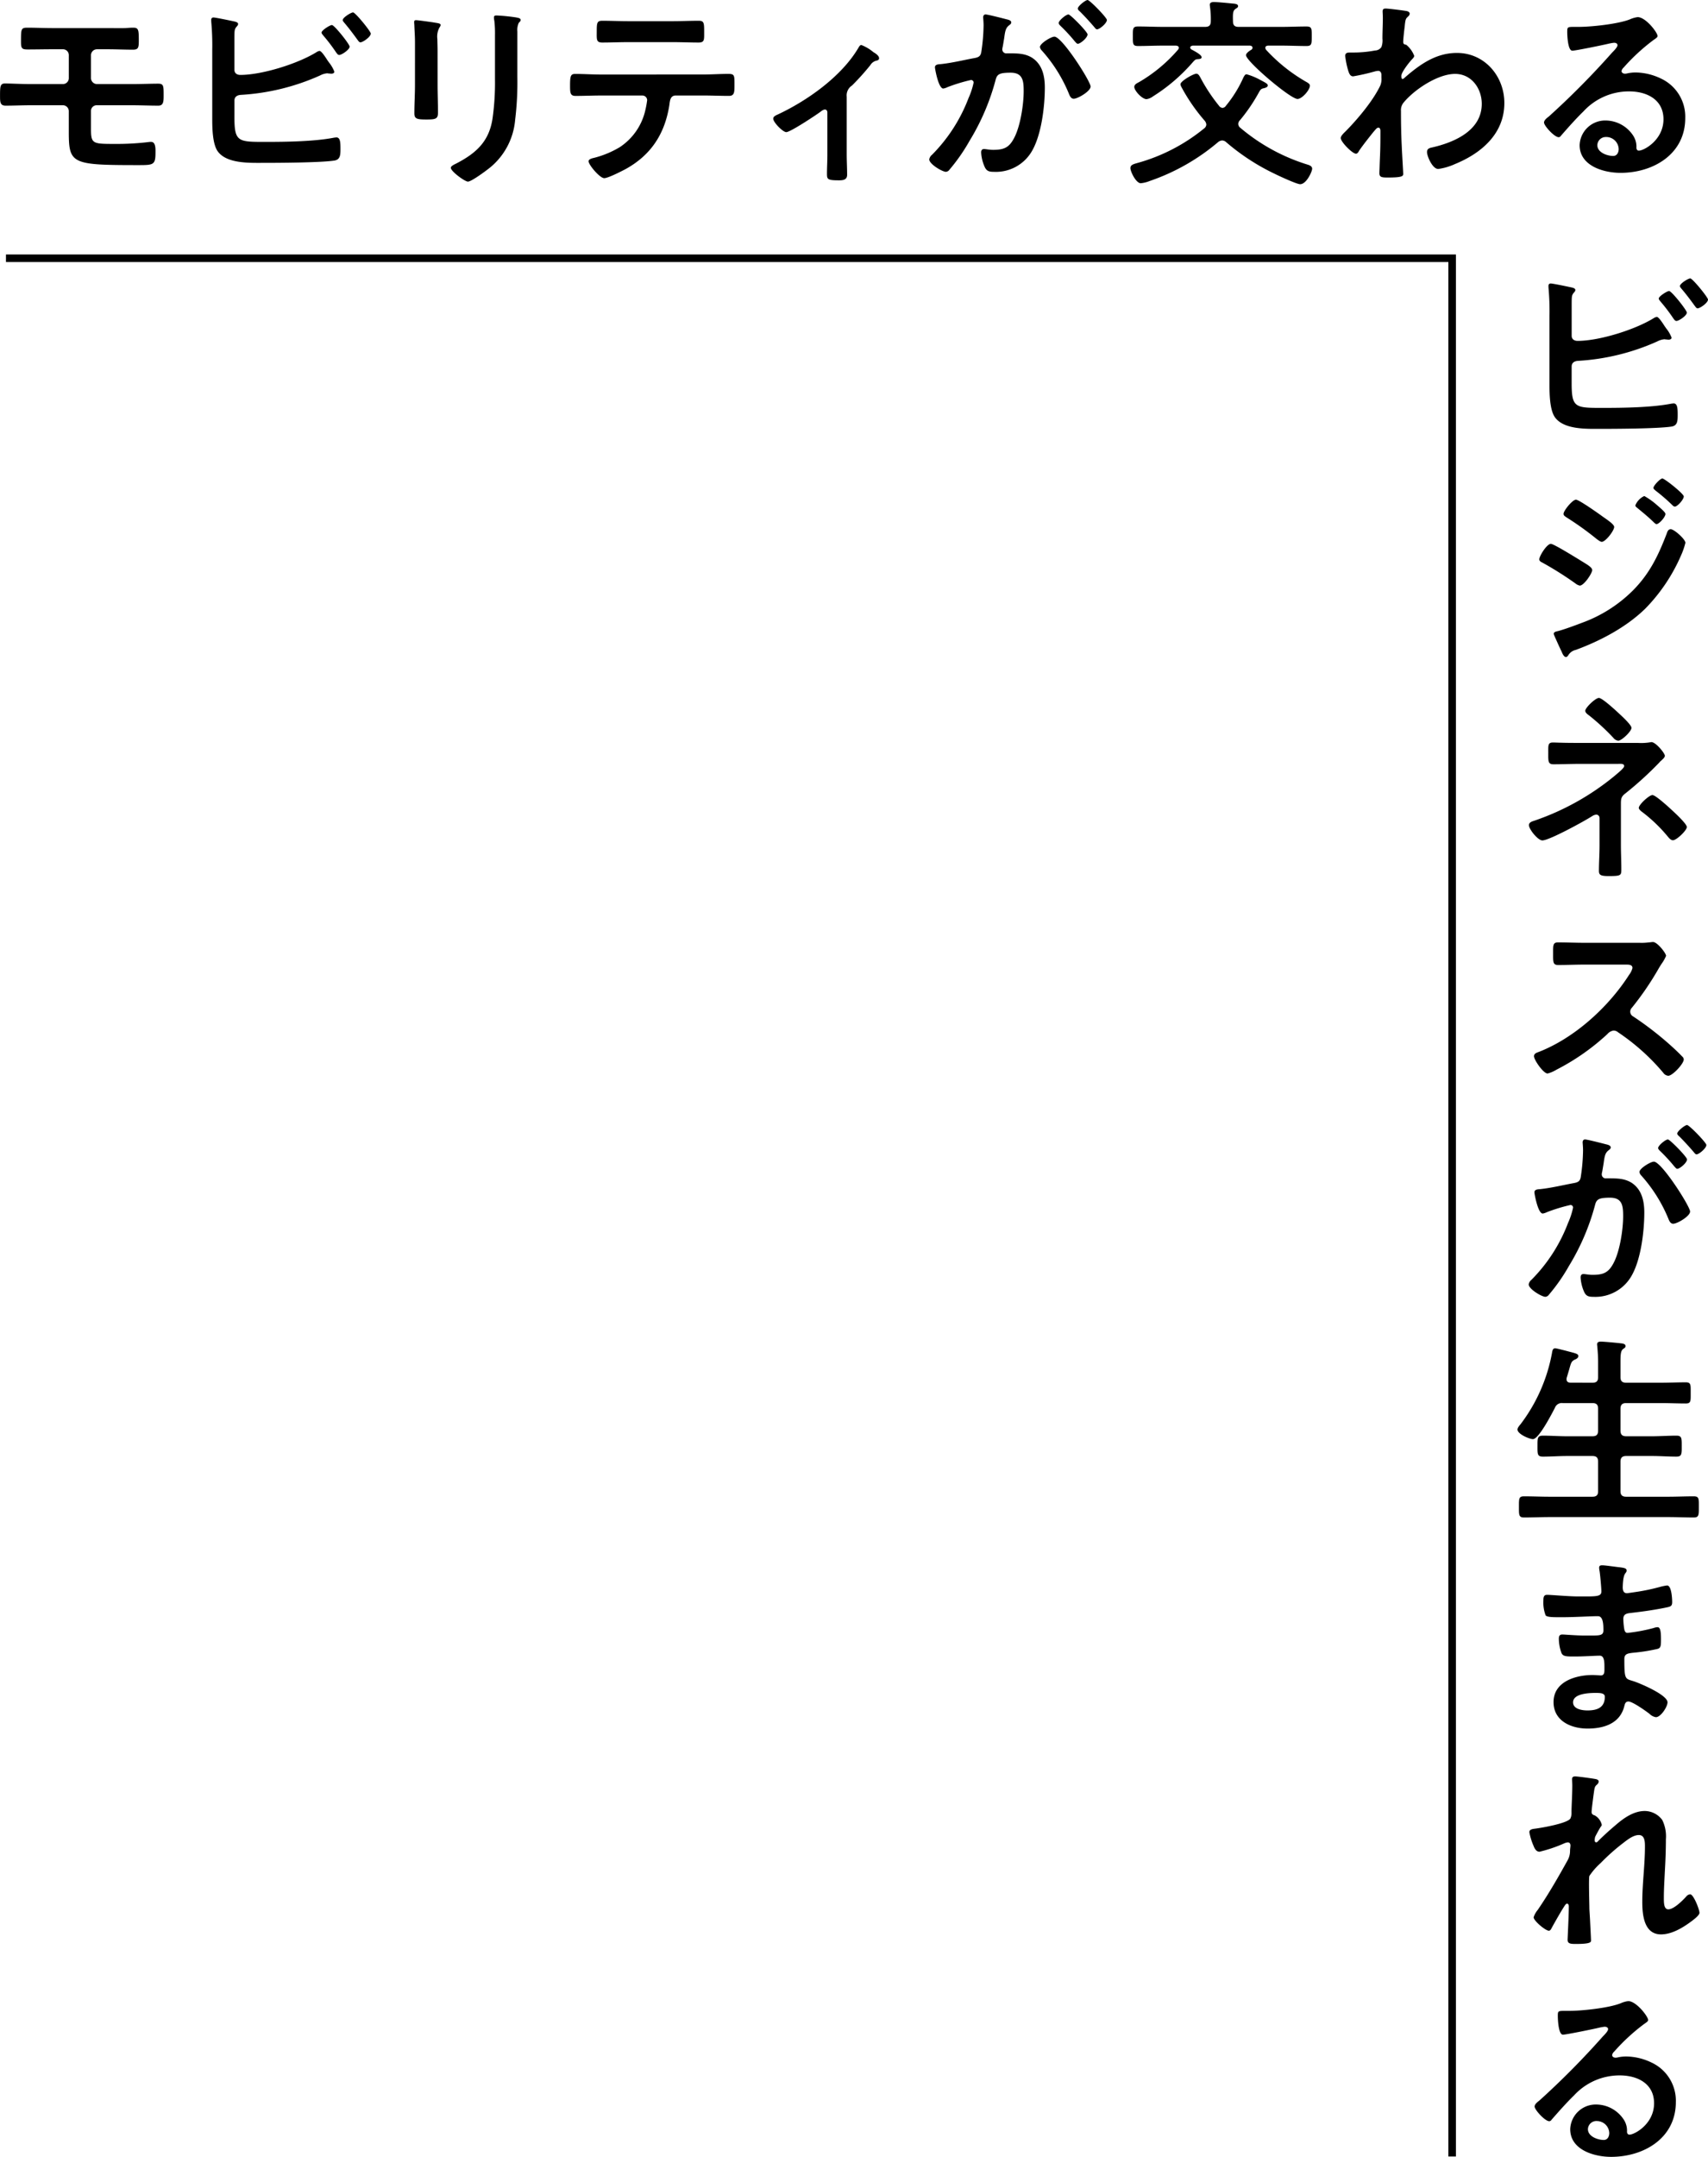 <svg xmlns="http://www.w3.org/2000/svg" width="374.209" height="472.375" viewBox="0 0 374.209 472.375"><g transform="translate(-1492.43 -52.106)"><path d="M1515.972,58.259c1.338,0,2.631.044,3.967,0,.581-.045,1.116-.09,1.7-.09,1.159,0,1.2.536,1.2,2.81,0,1.56-.089,2.006-1.293,2.006-1.873,0-3.7-.089-5.573-.089H1513.7a1.313,1.313,0,0,0-1.337,1.337v4.994a1.333,1.333,0,0,0,1.337,1.293h7.58c2.051,0,4.192-.089,5.8-.089,1.2,0,1.2.49,1.2,2.541,0,1.293,0,2.274-1.159,2.274-1.962,0-3.924-.089-5.841-.089h-7.669a1.237,1.237,0,0,0-1.248,1.2V80.15c0,3.389.223,3.478,5.038,3.478a58.909,58.909,0,0,0,7.491-.4,3.415,3.415,0,0,1,.669-.044c1.025,0,.936,1.649.936,2.318,0,2.675-.4,2.764-3.611,2.764-14.8,0-15.383-.223-15.383-7.356V76.45a1.293,1.293,0,0,0-1.293-1.293h-7c-1.872,0-3.7.089-5.573.089-1.2,0-1.2-.847-1.2-2.14,0-2.14.045-2.72,1.115-2.72,1.025,0,3.522.134,5.662.134h7a1.294,1.294,0,0,0,1.293-1.293V64.189a1.277,1.277,0,0,0-1.338-1.293h-2.228c-1.785,0-3.612.044-5.44.044-1.249,0-1.472-.223-1.472-1.649,0-2.854,0-3.122,1.427-3.122,1.739,0,3.612.09,5.573.09Zm27.821,19.618c0,5.394.892,5.306,7,5.306,4.414,0,10.611-.09,14.892-.937.133,0,.312-.044.446-.044.847,0,.891,1.114.891,2.452s0,2.452-1.426,2.63c-3.033.446-12.128.491-15.606.491-2.987,0-7.981.178-9.9-2.586-1.114-1.65-1.159-5.127-1.159-7.089V62.985a57.135,57.135,0,0,0-.223-6.2v-.357a.46.46,0,0,1,.49-.491c.446,0,3.434.624,4.058.758.579.134,1.338.223,1.338.669,0,.49-.669.624-.759,1.561-.044.312-.044,1.159-.044,1.961V67.4c0,.758.579,1.115,1.293,1.115,4.77,0,12.573-2.452,16.631-4.95a2.065,2.065,0,0,1,.713-.312c.4,0,1.2,1.2,1.739,2.051.134.179.223.313.311.446a7.484,7.484,0,0,1,1.205,2.051c0,.357-.4.446-.669.446-.179,0-.357-.044-.579-.044-.09,0-.224-.045-.313-.045a4.193,4.193,0,0,0-1.6.49,49.287,49.287,0,0,1-17.3,4.236c-.8.045-1.427.4-1.427,1.248Zm25.235-15.561c0,.669-1.738,1.828-2.273,1.828-.313,0-.491-.312-.669-.535a38.363,38.363,0,0,0-2.809-3.7c-.133-.179-.4-.447-.4-.669,0-.491,1.827-1.65,2.273-1.65C1565.685,57.59,1569.028,61.781,1569.028,62.316Zm4.637-2.854c0,.714-1.738,1.918-2.273,1.918-.268,0-.447-.312-.624-.535-.937-1.293-1.873-2.542-2.9-3.745-.134-.179-.356-.4-.356-.58,0-.58,1.828-1.694,2.273-1.694C1570.277,54.826,1573.665,58.972,1573.665,59.462ZM1588.3,70.654c0,2.006.089,4.057.089,6.063,0,1.383-.4,1.561-2.5,1.561s-2.676-.134-2.676-1.338c0-2.1.134-4.146.134-6.242V61.291c0-1.2-.089-2.363-.134-3.522,0-.268-.044-.536-.044-.8,0-.312.089-.446.4-.446.446,0,3.211.4,3.835.49.937.178,1.561.178,1.561.58a.992.992,0,0,1-.223.491,4.1,4.1,0,0,0-.491,2.586c0,.668.045,1.471.045,2.5Zm17.477-1.739a67.773,67.773,0,0,1-.49,9.5,15.134,15.134,0,0,1-5.439,10.344c-.758.624-4.1,3.121-4.9,3.121-.669,0-3.745-2.23-3.745-3.032,0-.4.847-.758,1.2-.936,4.37-2.274,7.179-4.816,7.937-9.854a55.74,55.74,0,0,0,.535-8.605V59.775a23.638,23.638,0,0,0-.134-3.077,4.349,4.349,0,0,1-.089-.758c0-.357.178-.445.535-.445a39.069,39.069,0,0,1,4.415.445c.356.089.891.134.891.536,0,.267-.179.4-.4.624a3.714,3.714,0,0,0-.313,1.917Zm40.57-.491c1.873,0,3.745-.133,5.663-.133,1.382,0,1.337.356,1.337,2.452,0,1.516,0,2.363-1.2,2.363-1.961,0-3.879-.089-5.8-.089h-5.841c-1.248,0-1.293,1.159-1.427,2.1-.98,6.287-4.013,10.969-9.631,14.045-.847.446-3.789,1.962-4.637,1.962-.98,0-3.432-2.943-3.432-3.7,0-.49.847-.668,1.248-.758a21.06,21.06,0,0,0,5.573-2.318,13.162,13.162,0,0,0,5.618-8.115,20.686,20.686,0,0,0,.4-2.185,1.048,1.048,0,0,0-1.071-1.025h-9.05c-1.829,0-3.7.089-5.574.089-1.159,0-1.2-.669-1.2-2.274,0-2.051.134-2.541,1.114-2.541,1.918,0,3.791.133,5.664.133Zm-6.6-11.681c1.917,0,3.835-.089,5.8-.089,1.2,0,1.159.579,1.159,2.764,0,1.382.045,2.006-1.2,2.006-1.873,0-3.79-.089-5.707-.089h-9.72c-1.918,0-3.835.089-5.707.089-1.338,0-1.2-.713-1.2-2.407,0-1.873.045-2.363,1.2-2.363,1.917,0,3.834.089,5.8.089ZM1677.938,85.9c0,1.516.09,2.988.09,4.5,0,1.115-.936,1.2-1.784,1.2-2.5,0-2.63-.223-2.63-1.426,0-1.383.089-2.809.089-4.192V76.762c0-.223-.089-.669-.535-.669-.4,0-.847.4-1.159.624-.981.714-6.42,4.325-7.313,4.325-.758,0-2.853-2.14-2.853-2.942,0-.491.535-.714,1.026-.937,6.465-3.032,13.821-8.248,17.522-14.4.223-.357.4-.8.758-.8a9.5,9.5,0,0,1,2.63,1.561c.447.268,1.249.758,1.249,1.337,0,.357-.312.491-.624.536a2.169,2.169,0,0,0-1.293.981,54.056,54.056,0,0,1-4.013,4.458,2.561,2.561,0,0,0-1.16,2.452Zm34.889-29.6c.357.089,1.159.223,1.159.713,0,.268-.178.4-.4.58-.848.624-.937,1.338-1.159,2.943-.09.49-.179,1.114-.313,1.828a2.207,2.207,0,0,0-.089.535.867.867,0,0,0,.981.892h.535c1.783,0,3.478,0,5.038.981,2.23,1.471,2.765,4.012,2.765,6.509,0,4.057-.714,10.076-2.675,13.643a9.112,9.112,0,0,1-8.427,4.816c-.981,0-1.6-.09-2.052-1.026a8.983,8.983,0,0,1-.8-3.21c0-.4.133-.758.624-.758.445,0,1.114.178,2.006.178,2.452,0,3.567-.535,4.681-2.764,1.293-2.541,2.007-7.178,2.007-10.076,0-2.185-.134-4.058-2.853-4.058-2.5,0-2.988.357-3.3,1.6a50.342,50.342,0,0,1-5.707,13.331,40.043,40.043,0,0,1-4.414,6.332,1.04,1.04,0,0,1-.758.446c-.8,0-3.656-1.695-3.656-2.72a1.673,1.673,0,0,1,.624-1.026,35.463,35.463,0,0,0,7.981-12.394,16.635,16.635,0,0,0,1.114-3.389.56.56,0,0,0-.579-.58,36.794,36.794,0,0,0-5.128,1.561,3.312,3.312,0,0,1-.935.312c-1.071,0-1.828-4.37-1.828-4.637,0-.669.757-.669,1.293-.714,2.5-.267,4.993-.891,7.445-1.337.891-.178,1.293-.446,1.427-1.382a41.233,41.233,0,0,0,.49-5.752c0-.713-.089-1.65-.089-1.739,0-.357.134-.669.535-.669C1708.814,55.271,1712.158,56.119,1712.827,56.3Zm18.548,14.758c0,1.026-2.81,2.675-3.7,2.675-.579,0-.847-.58-1.026-1.025a32.757,32.757,0,0,0-5.974-9.542,1.408,1.408,0,0,1-.4-.758c0-.8,2.453-2.274,3.166-2.274C1725.133,60.131,1731.375,69.94,1731.375,71.055Zm-.669-11.414c0,.713-1.56,2.051-2.141,2.051-.222,0-.445-.312-.624-.49a38.133,38.133,0,0,0-3.165-3.433c-.178-.179-.4-.4-.4-.625,0-.535,1.6-1.873,2.14-1.873C1726.961,55.271,1730.706,59.106,1730.706,59.641Zm4.235-3.165c0,.712-1.6,2.05-2.139,2.05-.268,0-.4-.223-.625-.49-1.026-1.2-2.051-2.319-3.165-3.433-.179-.134-.447-.4-.447-.624,0-.536,1.7-1.873,2.141-1.873C1731.2,52.106,1734.941,55.985,1734.941,56.476ZM1760.2,82.87a1.585,1.585,0,0,0-.891.357,46.293,46.293,0,0,1-14.981,8.516,7.053,7.053,0,0,1-1.962.49c-1.07,0-2.274-2.586-2.274-3.3,0-.758.714-.892,1.784-1.2a39.9,39.9,0,0,0,14.356-7.49,1.124,1.124,0,0,0,.491-.847,1.452,1.452,0,0,0-.357-.848,39.983,39.983,0,0,1-5.083-7.356,1.765,1.765,0,0,1-.223-.625c0-.713,2.854-2.318,3.478-2.318.4,0,.624.357.937.937a37.578,37.578,0,0,0,4.012,6.063,1.044,1.044,0,0,0,.8.49.956.956,0,0,0,.713-.445A26.839,26.839,0,0,0,1764.885,69c.178-.268.312-.624.669-.624a13.691,13.691,0,0,1,2.853,1.159c1.427.758,1.783.937,1.783,1.293s-.49.491-.757.58c-.758.133-.847.312-1.337,1.2a37.709,37.709,0,0,1-4.013,5.841,1.11,1.11,0,0,0-.357.8,1.076,1.076,0,0,0,.446.847,41.885,41.885,0,0,0,14.758,8.07c.446.134.98.357.98.892,0,.624-1.248,3.389-2.63,3.389-.758,0-4.681-1.829-5.573-2.274a47.711,47.711,0,0,1-10.611-6.912A1.379,1.379,0,0,0,1760.2,82.87Zm-6.42-20.777c-.267.045-.58.134-.58.446a.53.53,0,0,0,.358.446c.49.267,2.139,1.115,2.139,1.65,0,.446-.669.4-.98.446-.4,0-.624.312-.892.579A38.773,38.773,0,0,1,1745,73.24a2.889,2.889,0,0,1-1.383.579c-.98,0-2.675-1.872-2.675-2.675,0-.58.669-.847,1.071-1.07a33.413,33.413,0,0,0,8.515-7.089.667.667,0,0,0,.179-.4c0-.356-.312-.445-.625-.49h-2.809c-1.828,0-3.656.09-5.484.09-1.2,0-1.159-.447-1.159-2.141s-.044-2.14,1.159-2.14c1.828,0,3.656.089,5.484.089h9.185c.892,0,1.249-.356,1.249-1.248a19.16,19.16,0,0,0-.179-3.166c0-.134-.045-.267-.045-.4,0-.535.447-.624.893-.624.847,0,3.076.223,3.968.312.445.044,1.338.044,1.338.579,0,.312-.268.4-.58.625-.58.4-.58,1.114-.536,2.675,0,.892.357,1.248,1.249,1.248h9.363c1.828,0,3.656-.089,5.484-.089,1.2,0,1.159.491,1.159,2.14,0,1.694,0,2.141-1.159,2.141-1.828,0-3.656-.09-5.484-.09h-2.943c-.311.045-.579.134-.579.49a.789.789,0,0,0,.178.446,36.743,36.743,0,0,0,9.007,7.134c.267.179.579.357.579.713,0,.893-1.694,2.9-2.72,2.9-1.56,0-11.28-8.249-11.28-9.586,0-.446.8-.981,1.115-1.16a.559.559,0,0,0,.312-.446c0-.312-.223-.445-.535-.49Zm46.971-7.535c.267.089.535.268.535.535a.843.843,0,0,1-.312.58c-.536.535-.624.49-.8,2.363-.089.624-.312,2.675-.312,3.21,0,.49.178.58.669.669a5.9,5.9,0,0,1,1.739,2.407c0,.357-.4.669-.624.937-.536.579-2.185,2.675-2.185,3.433,0,.446.044.713.268.713.177,0,.445-.267.579-.4,3.3-2.854,6.777-5.306,11.325-5.306,6.063,0,10.388,5.083,10.388,10.969,0,6.732-5.038,11.012-10.834,13.375a13.217,13.217,0,0,1-3.656,1.07c-1.249,0-2.453-2.764-2.453-3.7,0-.758.535-.892,1.16-1.026,4.86-1.115,10.834-3.7,10.834-9.541,0-3.344-2.229-6.554-5.841-6.554-3.79,0-8.961,3.433-11.325,6.331a2.573,2.573,0,0,0-.535,1.783c0,2.631.045,5.262.179,7.847.045,1.249.312,5.485.312,5.975s-.4.758-3.344.758c-1.293,0-1.872-.045-1.872-.936,0-.357.044-1.2.044-1.427.044-1.382.134-3.3.134-3.522.044-1.427.044-2.9.044-4.325,0-.312-.089-.713-.445-.713s-.669.49-.892.713c-.847,1.025-2.676,3.344-3.344,4.369-.134.268-.357.625-.669.625-.8,0-3.344-2.586-3.344-3.434,0-.49.758-1.159,1.115-1.516,2.63-2.675,5.93-6.6,7.535-9.943a3.659,3.659,0,0,0,.268-1.738v-.58c0-.446-.179-.936-.714-.936a3.793,3.793,0,0,0-.758.134,46.537,46.537,0,0,1-4.726,1.07c-.624,0-.847-.58-1.026-1.07a18.455,18.455,0,0,1-.713-3.389c0-.669.446-.758,1.026-.758h.624a25.661,25.661,0,0,0,4.9-.446,1.694,1.694,0,0,0,1.383-.758,4.163,4.163,0,0,0,.222-1.828c0-1.515.089-3.032.089-4.548,0-.624-.045-1.114-.045-1.426,0-.491.224-.624.669-.624C1796.651,53.979,1800.219,54.424,1800.754,54.558ZM1855.59,60c0,.312-.49.579-.981.936a43.133,43.133,0,0,0-6.464,5.975,1.328,1.328,0,0,0-.447.758c0,.356.358.579.758.579a2.588,2.588,0,0,0,.58-.089,8.456,8.456,0,0,1,1.828-.178,13.093,13.093,0,0,1,5.485,1.337,9.216,9.216,0,0,1,5.305,8.65c0,7.891-7,11.993-14.178,11.993-3.7,0-8.962-1.515-8.962-6.063a5.6,5.6,0,0,1,5.707-5.4,7.272,7.272,0,0,1,5.929,3.166,4.431,4.431,0,0,1,.8,2.853c.045.312.179.58.535.58,1.159,0,5.4-2.363,5.4-6.867,0-4.324-3.655-6.108-7.534-6.108a13.537,13.537,0,0,0-9.988,4.37c-1.739,1.694-3.344,3.522-4.949,5.35a.6.6,0,0,1-.49.312c-.937,0-3.211-2.5-3.211-3.21,0-.535.669-1.026,1.07-1.338a178.381,178.381,0,0,0,13.866-14c.357-.357,1.16-1.159,1.16-1.6,0-.4-.4-.535-.758-.535a10.835,10.835,0,0,0-1.07.178c-1.07.268-7.357,1.561-8.071,1.561-.98,0-1.114-3.344-1.114-4.1,0-1.025.045-1.115,1.382-1.115h1.07c2.854,0,8.694-.624,11.28-1.649a6.067,6.067,0,0,1,1.695-.491C1853,55.851,1855.59,59.24,1855.59,60Zm-11.28,22.114a1.847,1.847,0,0,0-1.917,1.784c0,1.6,2.14,2.363,3.477,2.363.848,0,1.2-.8,1.2-1.516A2.725,2.725,0,0,0,1844.31,82.112Zm-7.543,54.018c0,5.395.891,5.306,7,5.306,4.414,0,10.611-.089,14.891-.936.134,0,.313-.045.446-.045.847,0,.892,1.115.892,2.452s0,2.452-1.427,2.631c-3.032.446-12.128.49-15.6.49-2.987,0-7.982.179-9.9-2.586-1.114-1.65-1.159-5.127-1.159-7.089V121.238a57.385,57.385,0,0,0-.222-6.2v-.357a.46.46,0,0,1,.49-.49c.446,0,3.433.624,4.057.758.58.133,1.338.223,1.338.669,0,.49-.669.624-.758,1.56-.044.312-.044,1.159-.044,1.962v6.509c0,.758.579,1.115,1.293,1.115,4.77,0,12.573-2.452,16.63-4.949a2.056,2.056,0,0,1,.713-.312c.4,0,1.2,1.2,1.74,2.051.133.178.222.312.311.446a7.45,7.45,0,0,1,1.2,2.051c0,.356-.4.446-.669.446-.178,0-.356-.045-.579-.045-.09,0-.223-.045-.312-.045a4.2,4.2,0,0,0-1.606.491,49.307,49.307,0,0,1-17.3,4.236c-.8.044-1.426.4-1.426,1.248ZM1862,120.569c0,.669-1.738,1.828-2.273,1.828-.313,0-.492-.312-.669-.535a38.373,38.373,0,0,0-2.81-3.7c-.133-.179-.4-.446-.4-.669,0-.491,1.828-1.65,2.273-1.65C1858.658,115.843,1862,120.035,1862,120.569Zm4.637-2.853c0,.713-1.739,1.917-2.274,1.917-.267,0-.446-.312-.624-.535-.936-1.293-1.873-2.541-2.9-3.745-.134-.178-.357-.4-.357-.58,0-.579,1.828-1.694,2.274-1.694C1863.251,113.079,1866.639,117.226,1866.639,117.716Zm-34.42,53.5c.624,0,5.35,2.942,6.242,3.477,1.471.937,2.809,1.6,2.809,2.274s-1.784,3.389-2.72,3.389a2.254,2.254,0,0,1-.981-.491,75.757,75.757,0,0,0-7.223-4.548c-.312-.133-.669-.356-.669-.712C1829.677,173.89,1831.327,171.215,1832.219,171.215Zm29.471-.223a16.293,16.293,0,0,1-.981,2.809,38.461,38.461,0,0,1-7.8,11.592c-4.146,4.058-9.808,7.045-15.248,9.051a2.488,2.488,0,0,0-1.471.936c-.178.224-.357.625-.669.625-.446,0-.8-.8-.936-1.16-.58-1.2-1.115-2.407-1.65-3.611a1.063,1.063,0,0,1-.089-.357c0-.356.579-.49.846-.535,1.383-.357,3.924-1.293,5.307-1.828a30.508,30.508,0,0,0,11.1-7c3.745-3.745,5.618-7.669,7.49-12.529.134-.4.312-.981.891-.981C1859.193,168,1861.69,170.189,1861.69,170.992Zm-18.37-5.93c.982.713,2.765,1.828,2.765,2.452,0,.8-1.873,3.255-2.72,3.255-.312,0-.8-.4-1.07-.58a66.771,66.771,0,0,0-6.51-4.681c-.311-.223-.8-.446-.8-.847,0-.714,1.962-3.121,2.721-3.121C1838.371,161.54,1842.518,164.482,1843.32,165.062Zm9.364-4.325a15.9,15.9,0,0,1,2.853,2.051c.624.535,1.783,1.516,1.783,1.873,0,.668-1.382,2.229-1.962,2.229-.267,0-.712-.535-1.069-.847-1.025-.981-2.1-1.828-3.166-2.72-.179-.134-.4-.312-.4-.535A3.841,3.841,0,0,1,1852.684,160.737Zm3.967-3.835c.492,0,4.682,3.345,4.682,3.924,0,.669-1.382,2.23-1.962,2.23-.223,0-.445-.223-.579-.357a40.222,40.222,0,0,0-3.611-3.121c-.179-.179-.491-.357-.491-.624C1854.69,158.463,1856.161,156.9,1856.651,156.9Zm-5.26,57.912a11.861,11.861,0,0,0,2.541-.134c.089,0,.223-.045.312-.045.981,0,2.943,2.453,2.943,2.988,0,.4-.536.8-.8,1.07a1.7,1.7,0,0,0-.4.4,76.11,76.11,0,0,1-7.446,6.777c-.936.713-.98,1.2-.98,2.363v9.007c0,1.694.089,3.388.089,5.082,0,1.516.043,1.65-2.854,1.65-1.783,0-2.051-.312-2.051-1.159,0-1.828.134-3.656.134-5.484v-6.064a.743.743,0,0,0-.714-.758,2.16,2.16,0,0,0-.936.357c-1.65,1.07-9.363,5.3-10.879,5.3-.981,0-2.943-2.452-2.943-3.343,0-.58.624-.8,1.071-.937a56.2,56.2,0,0,0,17.967-10.076c.447-.4,1.829-1.472,1.829-1.918,0-.624-.847-.49-1.427-.49h-8.338c-1.917,0-3.834.089-5.751.089-1.2,0-1.115-.758-1.115-2.541,0-1.6-.089-2.229,1.025-2.229.58,0,1.159.044,1.739.044,1.338.045,2.72.045,4.1.045Zm-4.414-6.6c.58.535,2.9,2.631,2.9,3.3,0,.757-2.141,2.808-2.9,2.808a1.582,1.582,0,0,1-1.071-.624,49.28,49.28,0,0,0-5.26-4.86c-.357-.267-.892-.624-.892-1.07,0-.668,2.228-2.809,2.987-2.809C1843.454,204.96,1846.308,207.591,1846.977,208.215Zm11.949,21.491c.579.535,3.076,2.853,3.076,3.522,0,.758-2.273,2.9-3.031,2.9-.535,0-.937-.58-1.249-.937a33.225,33.225,0,0,0-5.751-5.439c-.179-.178-.492-.446-.492-.713,0-.714,2.275-2.809,2.988-2.809S1858.257,229.082,1858.926,229.706Zm-7.223,28.887a11.88,11.88,0,0,0,1.917-.09c.268,0,.713-.088.981-.088.936,0,2.853,2.452,2.853,3.031a8.643,8.643,0,0,1-.98,1.739c-.268.4-.536.847-.714,1.159a64.564,64.564,0,0,1-5.8,8.472,1.216,1.216,0,0,0-.357.847,1.192,1.192,0,0,0,.669,1.07,71.578,71.578,0,0,1,7.535,5.751c1.07.937,2.185,1.962,3.21,3.033a.851.851,0,0,1,.312.624c0,.936-2.452,3.567-3.389,3.567a1.491,1.491,0,0,1-1.114-.669,47.444,47.444,0,0,0-9.853-8.829,1.573,1.573,0,0,0-1.026-.4,2.136,2.136,0,0,0-1.338.757,49.624,49.624,0,0,1-11.146,7.8,7.483,7.483,0,0,1-1.962.847c-.937,0-2.987-2.987-2.987-3.79,0-.535.535-.758.936-.891,7.892-3.033,15.382-9.854,19.886-16.9a4.4,4.4,0,0,0,.758-1.515c0-.669-.624-.759-1.293-.759h-9.23c-1.917,0-3.834.09-5.752.09-1.2,0-1.114-.669-1.114-2.72,0-1.561-.045-2.23,1.07-2.23,1.917,0,3.834.09,5.8.09Zm-7.535,44.092c.356.089,1.159.223,1.159.713,0,.268-.179.4-.4.58-.848.624-.937,1.337-1.159,2.942-.09.491-.179,1.115-.313,1.829a2.262,2.262,0,0,0-.089.534.867.867,0,0,0,.981.892h.535c1.783,0,3.477,0,5.038.981,2.229,1.471,2.765,4.013,2.765,6.51,0,4.057-.713,10.076-2.675,13.643a9.113,9.113,0,0,1-8.427,4.816c-.981,0-1.6-.09-2.052-1.026a8.963,8.963,0,0,1-.8-3.21c0-.4.133-.758.624-.758.445,0,1.114.178,2.005.178,2.453,0,3.568-.535,4.682-2.764,1.293-2.542,2.007-7.179,2.007-10.077,0-2.184-.134-4.057-2.854-4.057-2.5,0-2.987.357-3.3,1.6a50.359,50.359,0,0,1-5.707,13.331,40.047,40.047,0,0,1-4.415,6.332,1.039,1.039,0,0,1-.757.446c-.8,0-3.657-1.7-3.657-2.72a1.667,1.667,0,0,1,.624-1.026,35.445,35.445,0,0,0,7.982-12.395,16.728,16.728,0,0,0,1.114-3.388.559.559,0,0,0-.579-.58,36.792,36.792,0,0,0-5.128,1.561,3.311,3.311,0,0,1-.935.312c-1.071,0-1.829-4.37-1.829-4.638,0-.668.758-.668,1.293-.713,2.5-.267,4.994-.892,7.446-1.337.891-.179,1.293-.446,1.426-1.383a41.04,41.04,0,0,0,.491-5.751c0-.713-.089-1.65-.089-1.739,0-.357.134-.669.535-.669C1840.155,301.659,1843.5,302.506,1844.168,302.685Zm18.548,14.758c0,1.025-2.81,2.675-3.7,2.675-.579,0-.847-.58-1.026-1.026a32.748,32.748,0,0,0-5.974-9.541,1.408,1.408,0,0,1-.4-.758c0-.8,2.452-2.274,3.166-2.274C1856.474,306.519,1862.716,316.328,1862.716,317.443Zm-.669-11.414c0,.713-1.561,2.051-2.141,2.051-.222,0-.445-.312-.624-.491a38.417,38.417,0,0,0-3.165-3.433c-.179-.178-.4-.4-.4-.624,0-.535,1.6-1.873,2.139-1.873C1858.3,301.659,1862.047,305.494,1862.047,306.029Zm4.235-3.166c0,.713-1.6,2.051-2.139,2.051-.268,0-.4-.223-.625-.491-1.026-1.2-2.051-2.318-3.165-3.433-.179-.134-.447-.4-.447-.624,0-.535,1.695-1.872,2.141-1.872C1862.537,298.494,1866.282,302.373,1866.282,302.863Zm-24.968,52.072c.892,0,1.249-.357,1.249-1.2v-3.388c0-1.159-.089-2.363-.179-3.344,0-.134-.044-.312-.044-.446,0-.535.4-.624.847-.624.624,0,3.522.268,4.236.357.4.044,1.159.089,1.159.624,0,.312-.224.4-.58.669-.49.4-.535,1.248-.535,2.809v3.343c0,.848.4,1.2,1.249,1.2h7.579c1.828,0,3.656-.09,5.484-.09,1.159,0,1.071.58,1.071,2.319s.088,2.318-1.071,2.318c-1.828,0-3.656-.089-5.484-.089h-7.579c-.848,0-1.249.357-1.249,1.249v4.77c0,.892.4,1.249,1.249,1.249h5.662c1.783,0,3.566-.134,5.351-.134,1.2,0,1.159.624,1.159,2.274,0,1.694.044,2.318-1.159,2.318-1.785,0-3.568-.134-5.351-.134h-5.662c-.848,0-1.249.357-1.249,1.249V378.7c0,.847.4,1.2,1.249,1.2h9.228c1.828,0,3.7-.09,5.574-.09,1.2,0,1.115.58,1.115,2.319s.045,2.319-1.115,2.319c-1.872,0-3.7-.09-5.574-.09h-26.038c-1.828,0-3.7.09-5.573.09-1.159,0-1.114-.58-1.114-2.319,0-1.783-.045-2.319,1.114-2.319,1.873,0,3.745.09,5.573.09h9.408c.892,0,1.249-.357,1.249-1.2v-6.465c0-.892-.357-1.249-1.249-1.249h-5.529c-1.783,0-3.522.134-5.306.134-1.248,0-1.2-.579-1.2-2.318,0-1.7-.044-2.274,1.2-2.274,1.784,0,3.523.134,5.306.134h5.529c.892,0,1.249-.357,1.249-1.249v-4.77c0-.892-.357-1.249-1.249-1.249h-6.509a1.6,1.6,0,0,0-1.7,1.025c-.624,1.2-3.522,6.867-4.815,6.867-.8,0-3.389-1.115-3.389-2.1,0-.4.447-.892.669-1.159a36.735,36.735,0,0,0,6.866-15.471c.089-.491.134-1.16.714-1.16.312,0,1.783.4,2.185.491,2.139.58,2.9.669,2.9,1.2,0,.446-.49.669-.8.8-.714.357-.8.669-1.205,2.14-.133.446-.312,1.07-.535,1.784a.974.974,0,0,0-.045.357c0,.579.4.758.937.758Zm5.707,40.389c1.16.134,1.784.223,1.784.713,0,.847-.758.089-.848,3.7,0,.624.134,1.293.937,1.293.178,0,1.917-.268,2.229-.312a44.632,44.632,0,0,0,4.86-1.026,11.474,11.474,0,0,1,1.695-.357c.98,0,1.114,2.9,1.114,3.657,0,.891-.4.981-1.248,1.159-2.319.491-5.083.891-7.446,1.159-.937.134-2.007.089-2.007,1.338a14.676,14.676,0,0,0,.223,2.363c.089.267.178.713.713.713a37.668,37.668,0,0,0,5.707-1.07,2.889,2.889,0,0,1,.848-.178c.624,0,.758.981.758,2.675,0,1.471-.045,1.917-.848,2.1a39.284,39.284,0,0,1-4.592.757c-1.694.179-2.586.179-2.586,1.427,0,4.637.178,4.28,2.1,4.9,1.471.49,7.357,2.987,7.357,4.592,0,.981-1.472,3.255-2.542,3.255a2.44,2.44,0,0,1-1.382-.713c-.8-.625-3.745-2.72-4.637-2.72-.714,0-.8.668-.892.98-.936,3.835-4.459,4.95-8.07,4.95-3.567,0-7.446-1.65-7.446-5.8,0-4.5,4.86-5.929,8.56-5.929.536,0,1.561.089,1.829.089.757,0,.757-.8.757-1.249,0-1.426.09-3.076-1.025-3.076-.937,0-3.433.178-5.35.178-1.828,0-2.675.045-3.032-.758a9.24,9.24,0,0,1-.58-3.121c0-.535.134-.936.759-.936.534,0,3.031.223,4.725.223h2.007c1.65,0,2.274-.134,2.274-1.115,0-1.293-.045-3.121-1.2-3.121-1.561,0-5.127.223-7.536.223h-1.336c-1.2,0-2.319-.044-2.586-.4a7.906,7.906,0,0,1-.492-3.255c0-.624.045-1.248.8-1.248.937,0,4.682.356,6.866.356,3.924,0,5.039.089,5.039-1.115,0-.713-.267-3.7-.4-4.458a3.86,3.86,0,0,1-.09-.713c0-.446.268-.536.669-.536C1844.123,394.922,1846.219,395.235,1847.021,395.324Zm-9.943,29.6c0,1.516,2.007,1.783,3.166,1.783,2.051,0,3.79-.579,3.79-2.987,0-.847-1.07-.847-2.1-.847C1840.557,422.878,1837.078,423.012,1837.078,424.929Zm5.128,16.85c.223.089.49.223.49.491a1,1,0,0,1-.356.668c-.58.491-.535.625-.8,2.453-.089.757-.4,2.942-.4,3.566,0,.491.312.625.714.758a3.2,3.2,0,0,1,1.515,2.051c0,.178-.178.357-.267.491-.223.312-1.071,1.872-1.2,2.184a3.513,3.513,0,0,0-.089.714c0,.223.089.446.356.446.134,0,.268-.134.357-.223.936-.981,2.719-2.586,3.79-3.478,1.783-1.561,4.012-3.166,6.464-3.166a4.813,4.813,0,0,1,3.835,1.962,8.11,8.11,0,0,1,.8,4.236c0,2.318-.09,4.637-.223,6.911-.089,1.917-.223,3.923-.223,5.8,0,1.07-.045,2.631.98,2.631,1.2,0,3.121-1.918,3.924-2.81a1.279,1.279,0,0,1,.848-.49c.758,0,2.051,3.344,2.051,4.057,0,.625-1.65,1.784-2.141,2.14-1.783,1.293-4.057,2.586-6.286,2.586-3.745,0-4.1-4.324-4.1-7.133,0-4.013.58-8.07.58-12.083,0-.981,0-2.541-1.338-2.541-1.248,0-2.541,1.069-3.477,1.783a44.581,44.581,0,0,0-4.859,4.325,14.857,14.857,0,0,0-2.5,2.854c-.179.579,0,6.019,0,7.044,0,.268.088,1.6.133,2.363.089,1.828.223,4.236.223,4.726,0,.312.045.758-3.255.758-1.07,0-1.872,0-1.872-.891,0-.4.268-5.351.268-7.357,0-.223-.09-.58-.4-.58s-.625.669-1.07,1.337c-.49.8-1.873,3.211-2.318,4.058-.134.268-.313.535-.581.535-.757,0-3.343-2.185-3.343-2.943a4.779,4.779,0,0,1,.891-1.6c2.409-3.522,4.5-7.178,6.555-10.879a4.19,4.19,0,0,0,.534-2.1c0-.4.09-.8.09-1.159s-.179-.669-.58-.669a2.694,2.694,0,0,0-.8.223,30.819,30.819,0,0,1-5.394,1.827c-.713,0-1.071-.668-1.293-1.248a13.142,13.142,0,0,1-.937-3.032c0-.713.937-.713,1.472-.8,1.338-.178,7-1.159,7.535-2.23a2.894,2.894,0,0,0,.223-1.337c0-1.2.178-3.879.178-5.841,0-.535-.045-1.07-.045-1.382,0-.49.223-.624.714-.624S1841.76,441.645,1842.206,441.779Zm11.324,52.74c0,.312-.49.58-.98.937a43.129,43.129,0,0,0-6.465,5.974,1.327,1.327,0,0,0-.446.758c0,.356.357.58.757.58a2.6,2.6,0,0,0,.581-.09,8.455,8.455,0,0,1,1.828-.178,13.07,13.07,0,0,1,5.484,1.338,9.213,9.213,0,0,1,5.306,8.649c0,7.892-7,11.994-14.179,11.994-3.7,0-8.962-1.516-8.962-6.064a5.6,5.6,0,0,1,5.707-5.4,7.274,7.274,0,0,1,5.93,3.166,4.432,4.432,0,0,1,.8,2.854c.044.312.178.579.535.579,1.159,0,5.4-2.363,5.4-6.866,0-4.325-3.656-6.109-7.535-6.109a13.533,13.533,0,0,0-9.987,4.37c-1.739,1.694-3.345,3.522-4.949,5.35a.606.606,0,0,1-.491.313c-.936,0-3.211-2.5-3.211-3.211,0-.535.669-1.025,1.071-1.337a178.763,178.763,0,0,0,13.866-14c.356-.357,1.159-1.16,1.159-1.606,0-.4-.4-.535-.758-.535a10.654,10.654,0,0,0-1.07.179c-1.069.268-7.356,1.56-8.069,1.56-.982,0-1.116-3.344-1.116-4.1,0-1.025.045-1.114,1.382-1.114h1.071c2.853,0,8.694-.624,11.28-1.65a6.091,6.091,0,0,1,1.694-.49C1850.944,490.373,1853.53,493.761,1853.53,494.519Zm-11.28,22.115a1.847,1.847,0,0,0-1.917,1.783c0,1.6,2.141,2.363,3.478,2.363.847,0,1.2-.8,1.2-1.515A2.724,2.724,0,0,0,1842.25,516.634Z"/><path d="M1493.737,108.669h316.848V524.4" fill="none" stroke="#000" stroke-miterlimit="10" stroke-width="1.655"/></g></svg>